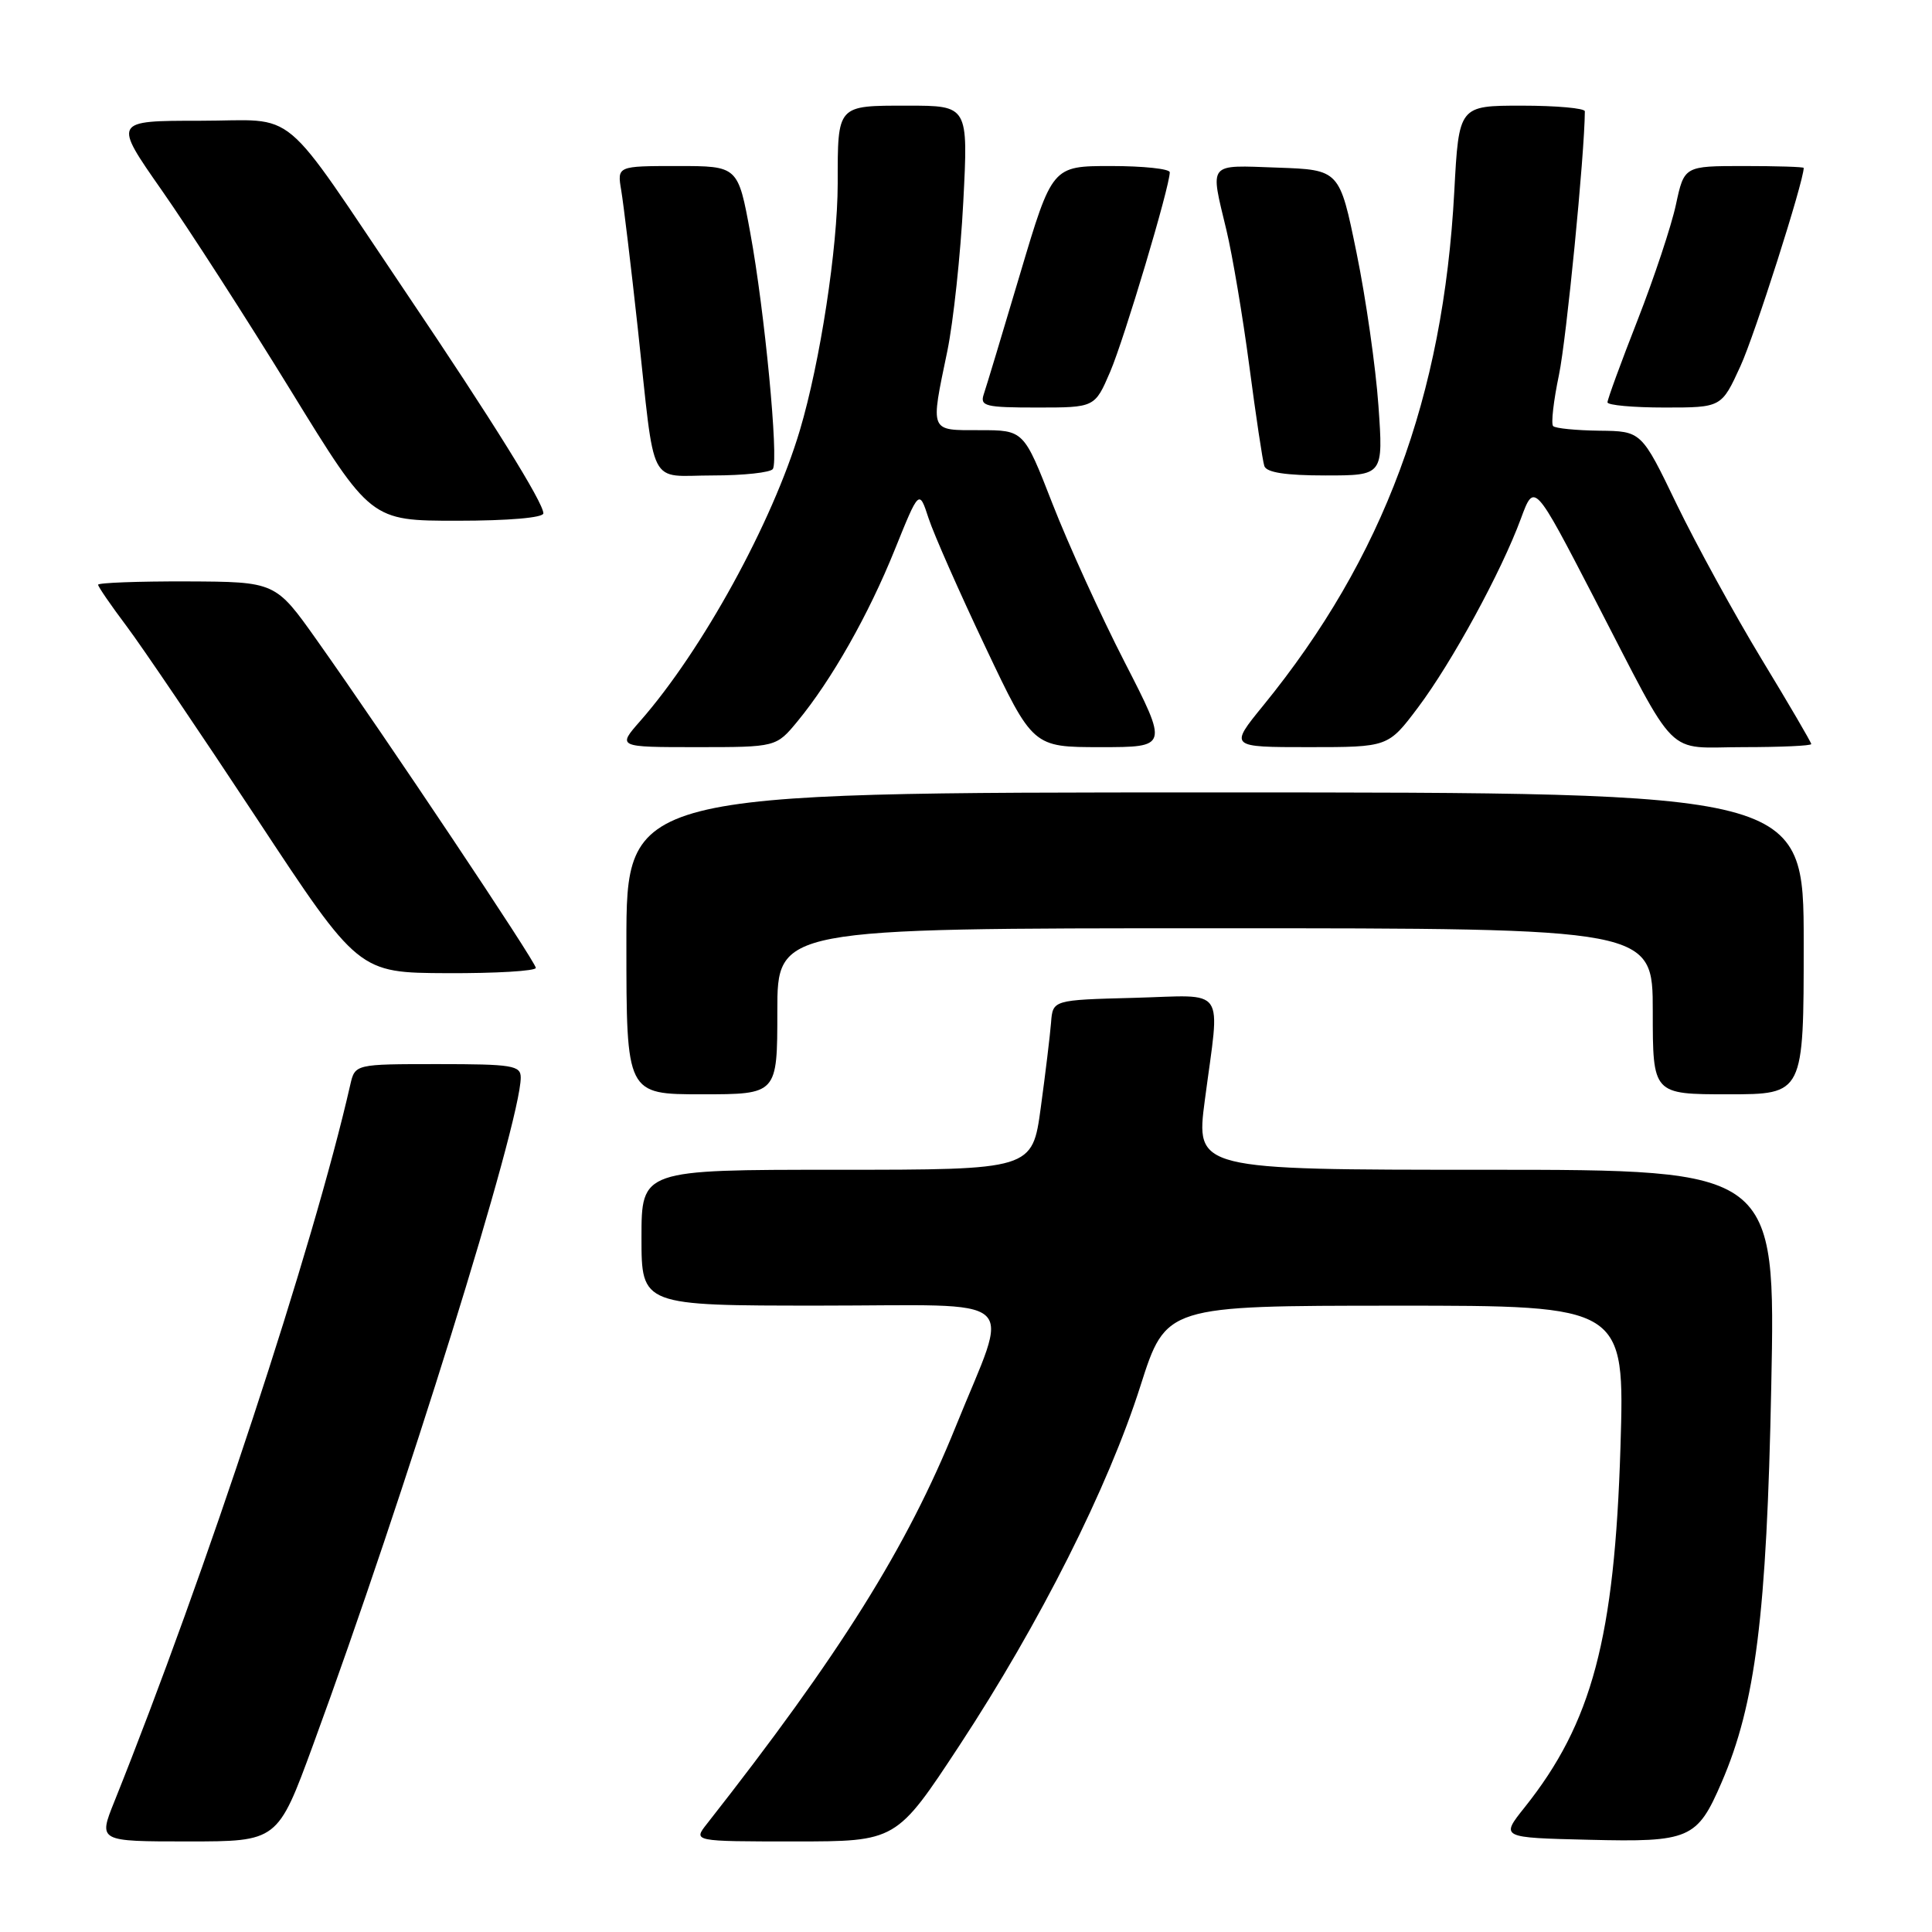 <?xml version="1.0" encoding="UTF-8" standalone="no"?>
<!DOCTYPE svg PUBLIC "-//W3C//DTD SVG 1.1//EN" "http://www.w3.org/Graphics/SVG/1.1/DTD/svg11.dtd" >
<svg xmlns="http://www.w3.org/2000/svg" xmlns:xlink="http://www.w3.org/1999/xlink" version="1.1" viewBox="0 0 256 256">
 <g >
 <path fill="currentColor"
d=" M 41.47 231.25 C 53.60 198.21 69.00 148.72 69.00 142.78 C 69.00 141.18 67.89 141.00 58.02 141.00 C 47.04 141.00 47.04 141.00 46.41 143.75 C 41.54 165.16 27.28 208.48 15.14 238.75 C 13.03 244.00 13.03 244.00 24.91 244.00 C 36.79 244.00 36.79 244.00 41.47 231.25 Z  M 127.14 231.27 C 137.80 215.04 146.83 197.11 151.12 183.62 C 154.50 173.02 154.50 173.02 184.90 173.01 C 215.29 173.00 215.29 173.00 214.72 191.75 C 213.94 217.06 210.95 228.30 202.01 239.50 C 198.82 243.50 198.82 243.50 210.54 243.78 C 223.91 244.11 224.88 243.69 228.12 236.18 C 232.62 225.77 234.10 213.98 234.70 183.75 C 235.28 155.00 235.28 155.00 196.86 155.00 C 158.43 155.00 158.43 155.00 159.65 145.75 C 161.67 130.38 162.72 131.89 150.25 132.22 C 139.50 132.50 139.50 132.50 139.27 135.50 C 139.14 137.15 138.53 142.21 137.91 146.75 C 136.79 155.00 136.79 155.00 110.90 155.00 C 85.00 155.00 85.00 155.00 85.00 164.00 C 85.00 173.00 85.00 173.00 108.61 173.00 C 135.96 173.00 133.86 171.14 126.65 189.00 C 120.17 205.05 111.32 219.19 93.67 241.67 C 91.83 244.00 91.83 244.00 105.30 244.00 C 118.77 244.00 118.77 244.00 127.14 231.27 Z  M 103.00 134.00 C 103.00 123.00 103.00 123.00 161.00 123.00 C 219.00 123.00 219.00 123.00 219.00 134.00 C 219.00 145.00 219.00 145.00 229.00 145.00 C 239.00 145.00 239.00 145.00 239.00 125.00 C 239.00 105.00 239.00 105.00 161.00 105.00 C 83.00 105.00 83.00 105.00 83.00 125.00 C 83.00 145.00 83.00 145.00 93.00 145.00 C 103.00 145.00 103.00 145.00 103.00 134.00 Z  M 71.00 128.25 C 70.99 127.46 51.18 97.80 41.96 84.79 C 36.50 77.09 36.50 77.09 24.75 77.04 C 18.29 77.02 13.00 77.22 13.00 77.48 C 13.00 77.74 14.69 80.20 16.75 82.94 C 18.81 85.68 26.57 97.15 34.00 108.41 C 47.50 128.90 47.50 128.90 59.25 128.95 C 65.71 128.98 71.00 128.66 71.00 128.25 Z  M 105.68 95.57 C 110.21 90.07 115.09 81.45 118.56 72.84 C 121.79 64.84 121.79 64.84 123.04 68.67 C 123.73 70.78 127.12 78.46 130.58 85.75 C 136.86 99.00 136.86 99.00 145.83 99.00 C 154.80 99.00 154.80 99.00 149.03 87.75 C 145.85 81.56 141.55 72.11 139.46 66.75 C 135.66 57.00 135.66 57.00 129.83 57.00 C 123.11 57.00 123.27 57.38 125.53 46.50 C 126.32 42.65 127.28 33.76 127.64 26.75 C 128.30 14.00 128.30 14.00 120.26 14.00 C 110.86 14.00 111.00 13.84 111.00 24.33 C 110.99 32.86 108.68 47.96 105.99 57.00 C 102.35 69.24 93.05 86.17 84.84 95.53 C 81.79 99.00 81.79 99.00 92.32 99.00 C 102.85 99.00 102.85 99.00 105.68 95.57 Z  M 187.89 93.75 C 192.39 87.76 198.93 75.77 201.53 68.71 C 203.30 63.92 203.30 63.92 211.22 79.21 C 222.55 101.09 220.46 99.00 231.02 99.00 C 235.96 99.00 240.00 98.82 240.00 98.59 C 240.00 98.37 237.04 93.30 233.42 87.34 C 229.81 81.38 224.75 72.14 222.17 66.82 C 217.50 57.13 217.50 57.13 211.92 57.07 C 208.85 57.03 206.09 56.76 205.80 56.46 C 205.50 56.17 205.85 53.12 206.57 49.68 C 207.56 44.95 209.97 20.44 210.00 14.75 C 210.00 14.34 206.24 14.00 201.65 14.00 C 193.31 14.00 193.31 14.00 192.70 25.38 C 191.24 52.63 183.33 73.91 167.39 93.48 C 162.89 99.00 162.89 99.00 173.41 99.00 C 183.94 99.00 183.94 99.00 187.89 93.75 Z  M 72.00 68.02 C 72.00 66.61 65.23 55.72 53.95 39.00 C 36.71 13.43 39.77 16.00 26.49 16.00 C 14.99 16.00 14.99 16.00 21.46 25.25 C 25.02 30.34 32.70 42.26 38.53 51.75 C 49.13 69.00 49.13 69.00 60.57 69.00 C 67.39 69.00 72.00 68.60 72.00 68.02 Z  M 102.41 62.14 C 103.20 60.87 101.31 41.14 99.42 30.88 C 97.79 22.00 97.79 22.00 89.78 22.00 C 81.77 22.00 81.77 22.00 82.32 25.25 C 82.62 27.04 83.61 35.25 84.51 43.50 C 86.87 65.19 85.75 63.00 94.46 63.00 C 98.54 63.00 102.12 62.61 102.41 62.14 Z  M 182.65 53.75 C 182.29 48.66 180.99 39.55 179.75 33.50 C 177.50 22.50 177.50 22.50 169.25 22.21 C 159.93 21.88 160.33 21.40 162.51 30.50 C 163.30 33.80 164.67 41.90 165.54 48.50 C 166.41 55.10 167.30 61.06 167.53 61.75 C 167.81 62.61 170.36 63.00 175.62 63.00 C 183.30 63.00 183.30 63.00 182.65 53.75 Z  M 147.11 49.25 C 148.98 44.88 155.00 24.73 155.00 22.83 C 155.00 22.37 151.49 22.00 147.21 22.00 C 139.42 22.00 139.42 22.00 135.18 36.25 C 132.85 44.09 130.68 51.29 130.35 52.25 C 129.83 53.82 130.57 54.00 137.42 54.00 C 145.07 54.00 145.07 54.00 147.11 49.25 Z  M 230.62 48.51 C 232.51 44.40 239.00 24.04 239.00 22.25 C 239.00 22.11 235.44 22.00 231.08 22.00 C 223.17 22.00 223.17 22.00 222.07 27.11 C 221.47 29.92 219.18 36.80 216.99 42.41 C 214.79 48.02 213.00 52.92 213.00 53.31 C 213.00 53.69 216.40 54.00 220.56 54.00 C 228.11 54.00 228.11 54.00 230.62 48.51 Z "/>
</g>
</svg>